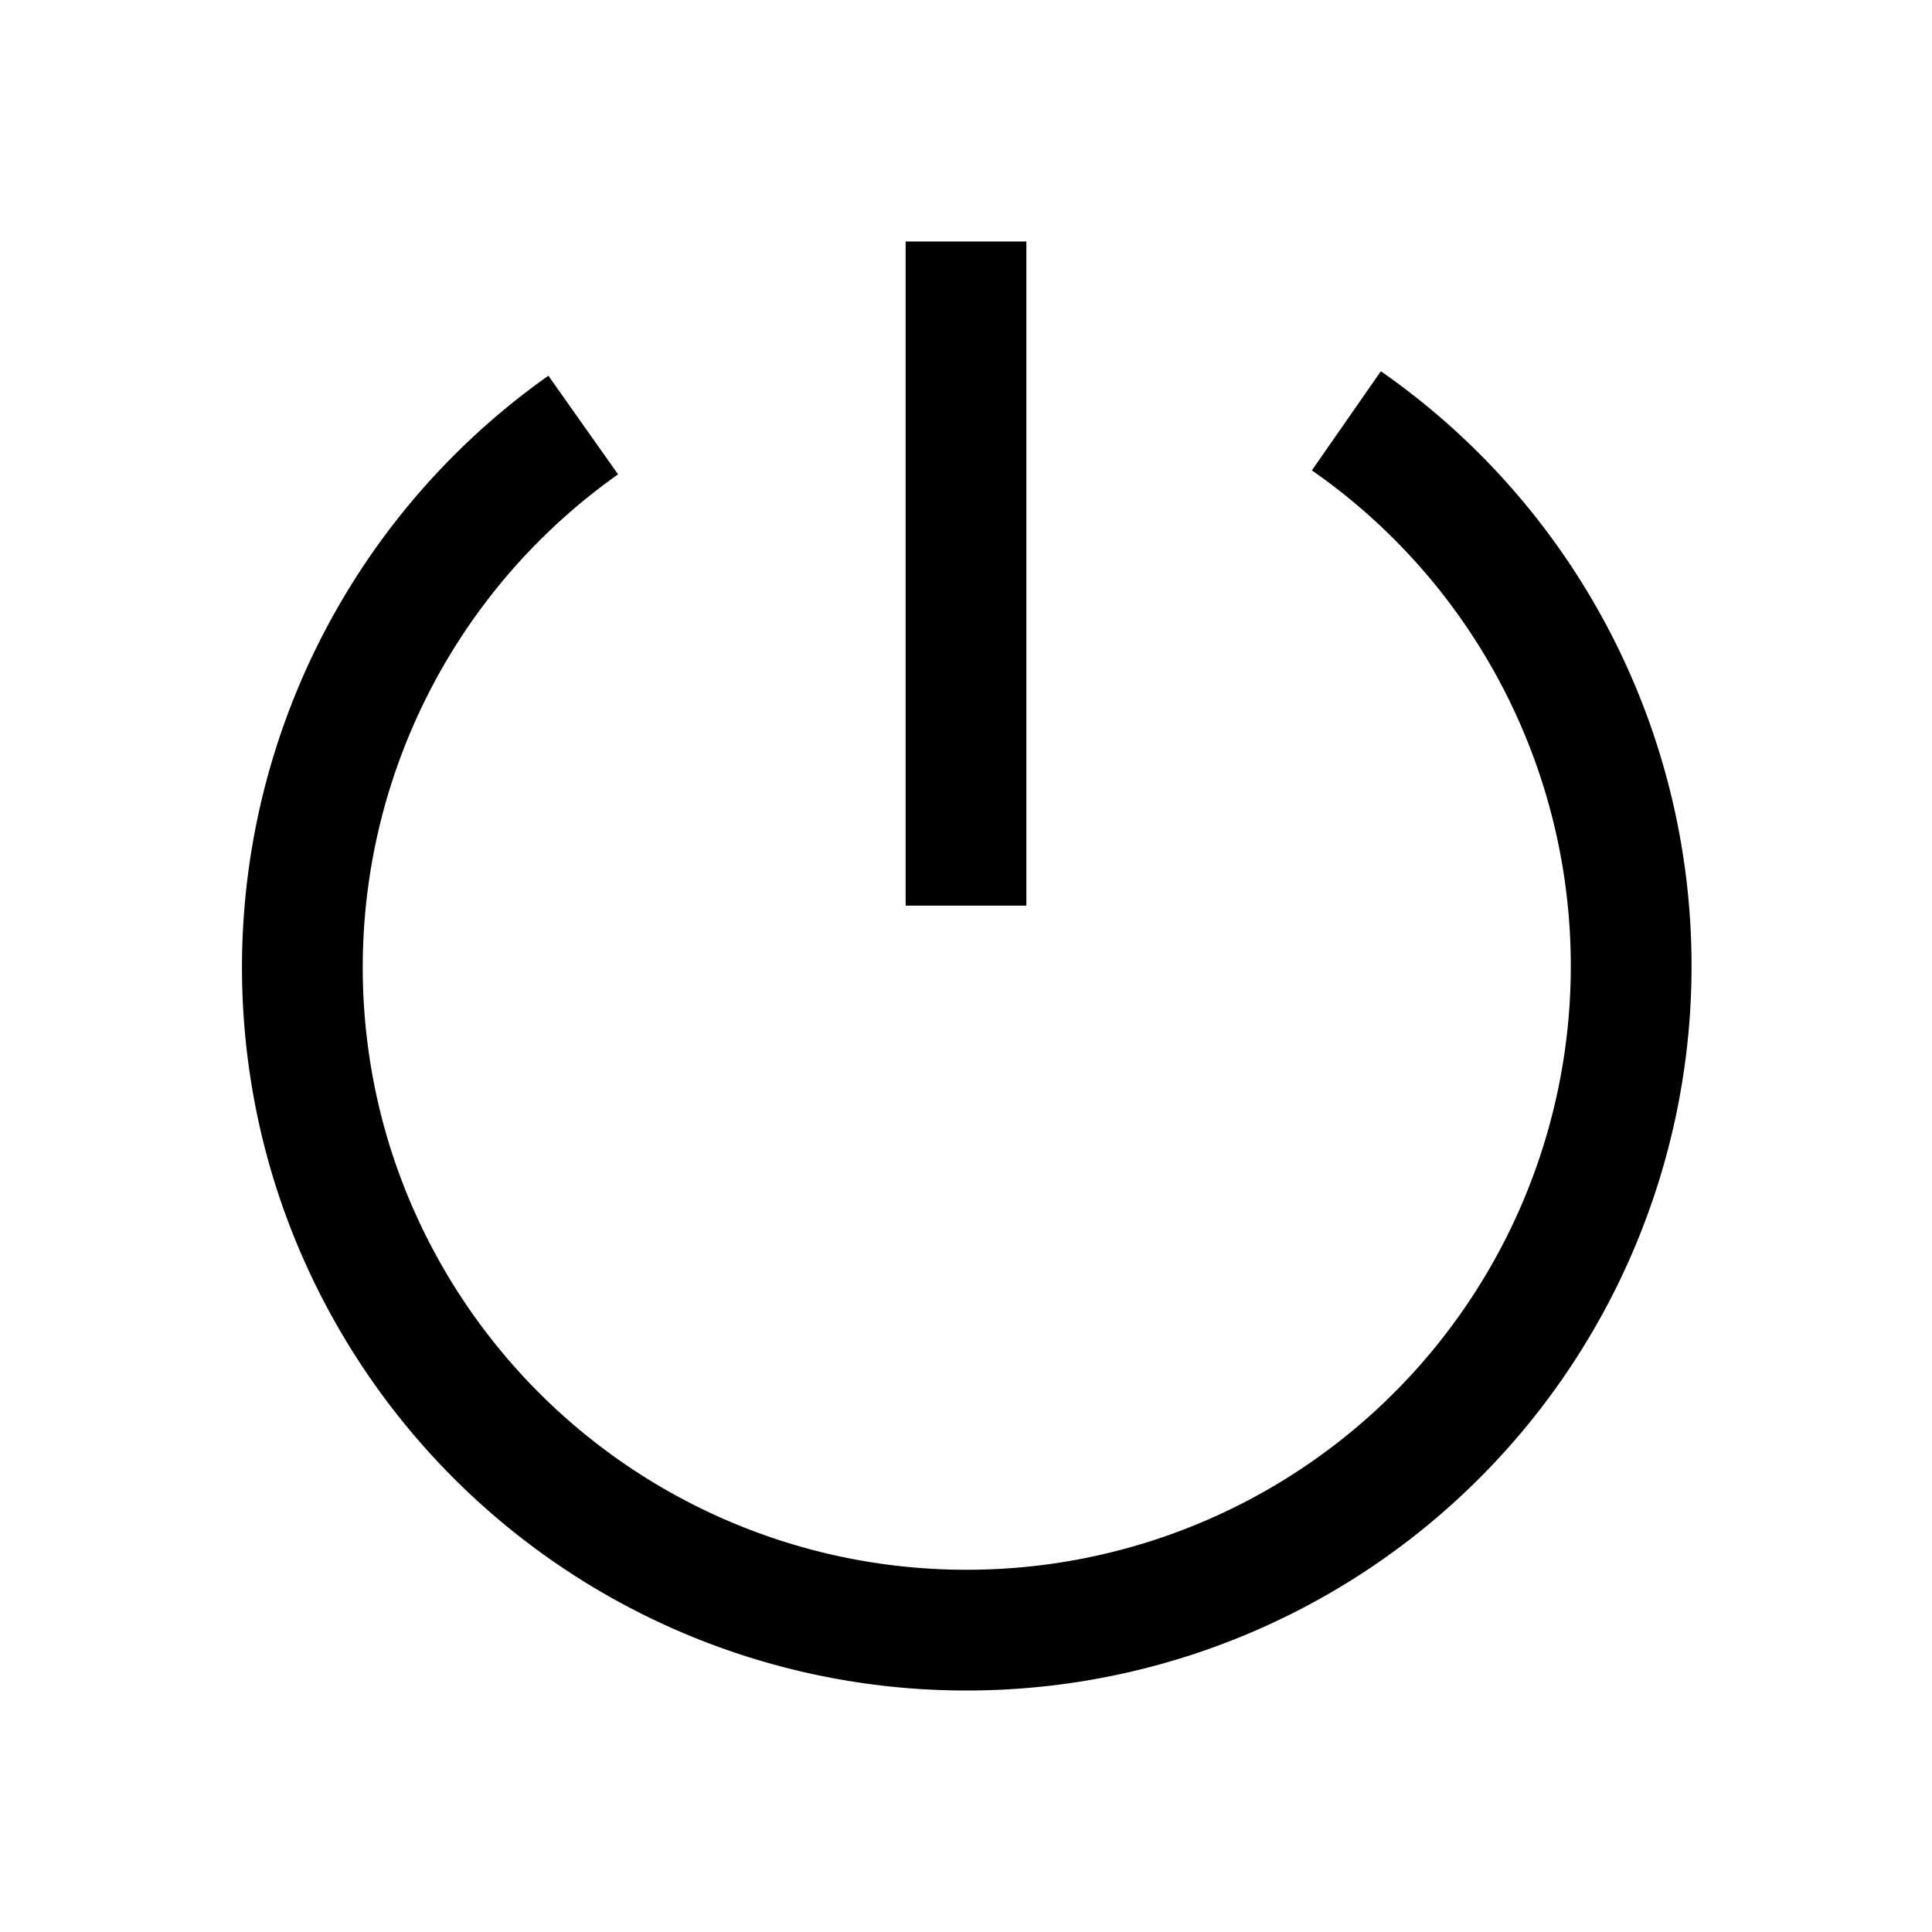 <svg version="1.1" viewBox="0 0 32 32" xmlns="http://www.w3.org/2000/svg">
 <g fill="none" stroke="#000000" stroke-width="2">
  <path d="m22.3 6.97a11 11 0 0 1 4.22 12.3 11 11 0 0 1-10.5 7.73 11 11 0 0 1-10.5-7.66 11 11 0 0 1 4.14-12.3"/>
  <path d="m16 4v11"/>
 </g>
</svg>
